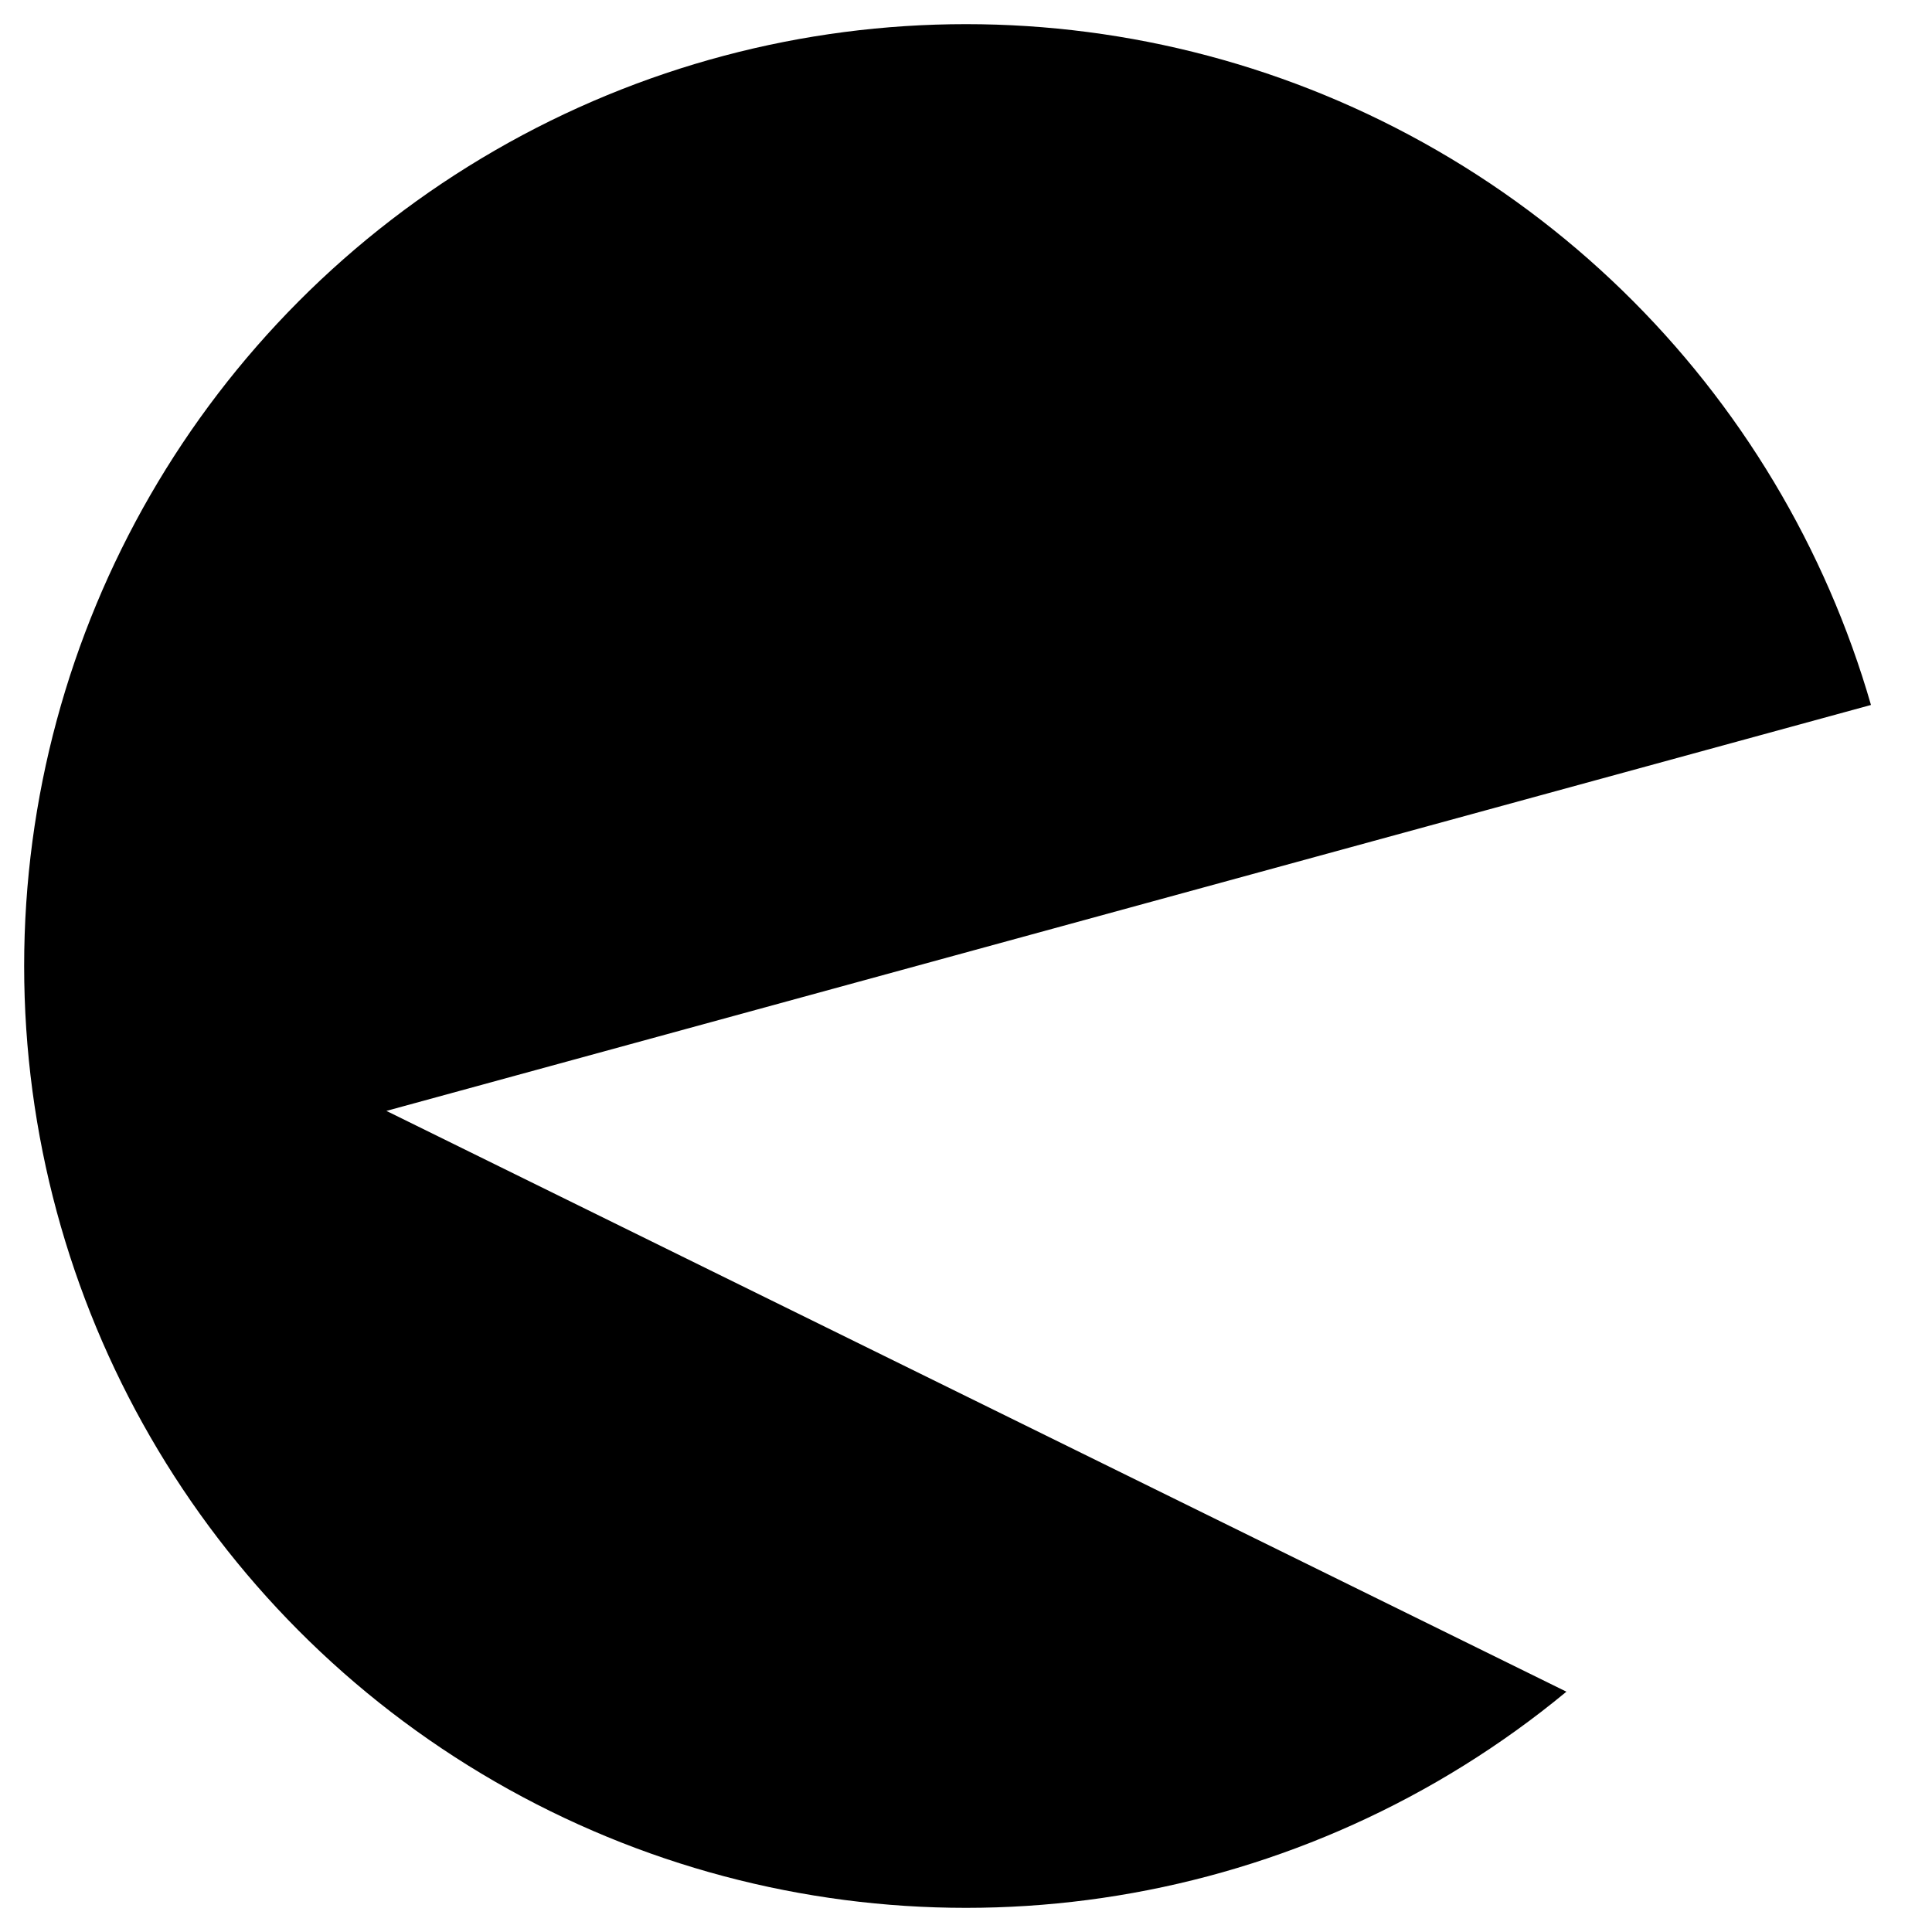 <?xml version="1.0" standalone="yes"?>
<svg version="1.0" width="160" height="160" xmlns="http://www.w3.org/2000/svg">
  <defs>
    <radialGradient id="YellowFace" cx="0.5" cy="0.5" r="0.5" fx="0.25" fy="0.25">
      <stop offset="50%" stop-color="#ffbe12" />
      <stop offset="70%" stop-color="#f6b401" />
      <stop offset="100%" stop-color="#9d760b" />
    </radialGradient>
    <filter id="spotlight">
      <feSpecularLighting result="spotlight" specularConstant="0.85" specularExponent="120" lighting-color="#FFF">
        <fePointLight x="35" y="25" z="240" />
      </feSpecularLighting>
      <feComposite in="SourceGraphic" in2="spotlight" operator="arithmetic" k1="0" k2="1" k3="1" k4="0" />
    </filter>
	<clipPath id="mouth">
		<polygon points="0 0 160 0 160 57 32 92 160 155 160 160 0 160" />
	</clipPath>
    <clipPath id="circle">
      <circle cx="80" cy="80" r="78" clip-path="url(#mouth)" />
    </clipPath>
  </defs>
  <circle id="Face" r="80" cx="80" cy="80" fill="url(#YellowFace)" clip-path="url(#circle)" filter="url(#spotlight)" />
  <rect width="15" height="40" x="60" y="35" rx="5" ry="5" />
  <rect width="15" height="30" x="100" y="30" rx="5" ry="5" />
</svg>